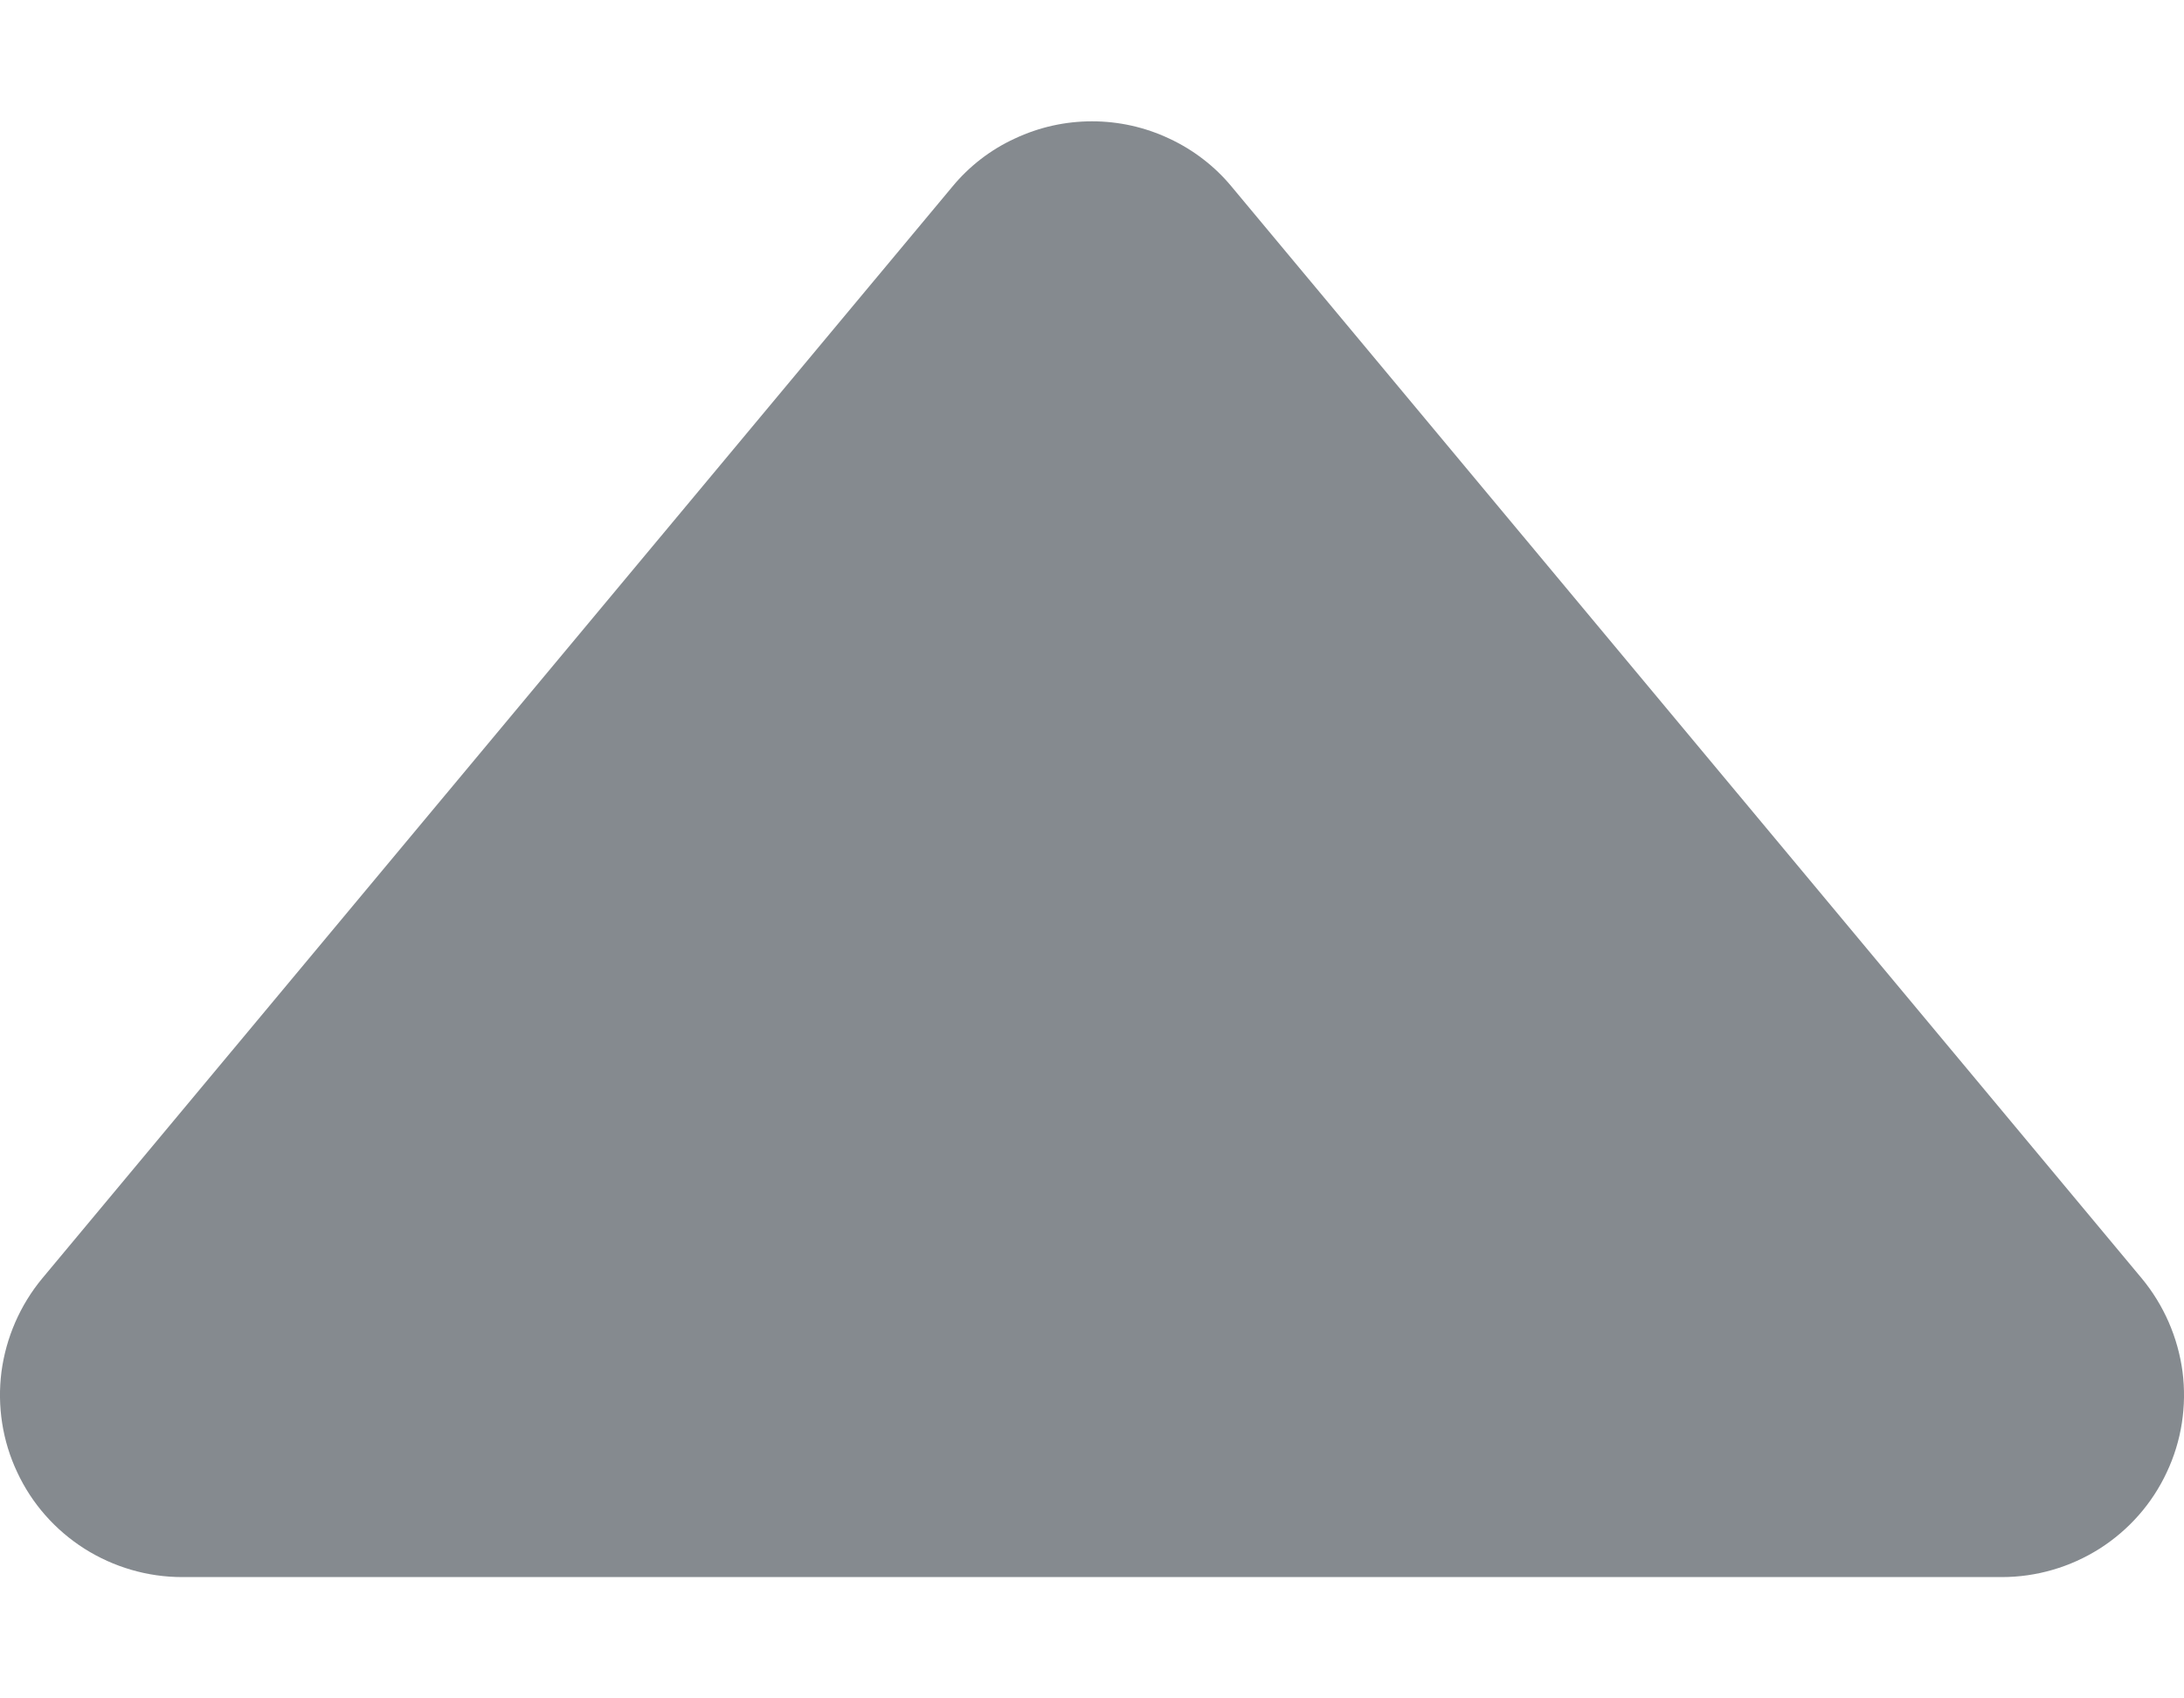 <svg width="9" height="7" viewBox="0 0 9 7" fill="none" xmlns="http://www.w3.org/2000/svg">
<path d="M0.75 6.5L8.25 6.5C8.392 6.5 8.532 6.459 8.652 6.383C8.773 6.306 8.869 6.197 8.929 6.068C8.99 5.939 9.012 5.795 8.994 5.654C8.975 5.512 8.917 5.379 8.826 5.269L5.076 0.77C5.006 0.685 4.917 0.617 4.818 0.571C4.718 0.524 4.61 0.5 4.5 0.5C4.39 0.5 4.282 0.524 4.182 0.571C4.082 0.617 3.994 0.685 3.924 0.77L0.174 5.269C0.083 5.379 0.025 5.512 0.006 5.654C-0.012 5.795 0.01 5.939 0.071 6.068C0.131 6.197 0.227 6.306 0.348 6.383C0.468 6.459 0.608 6.5 0.75 6.5Z" fill="#858A8F"/>
</svg>
